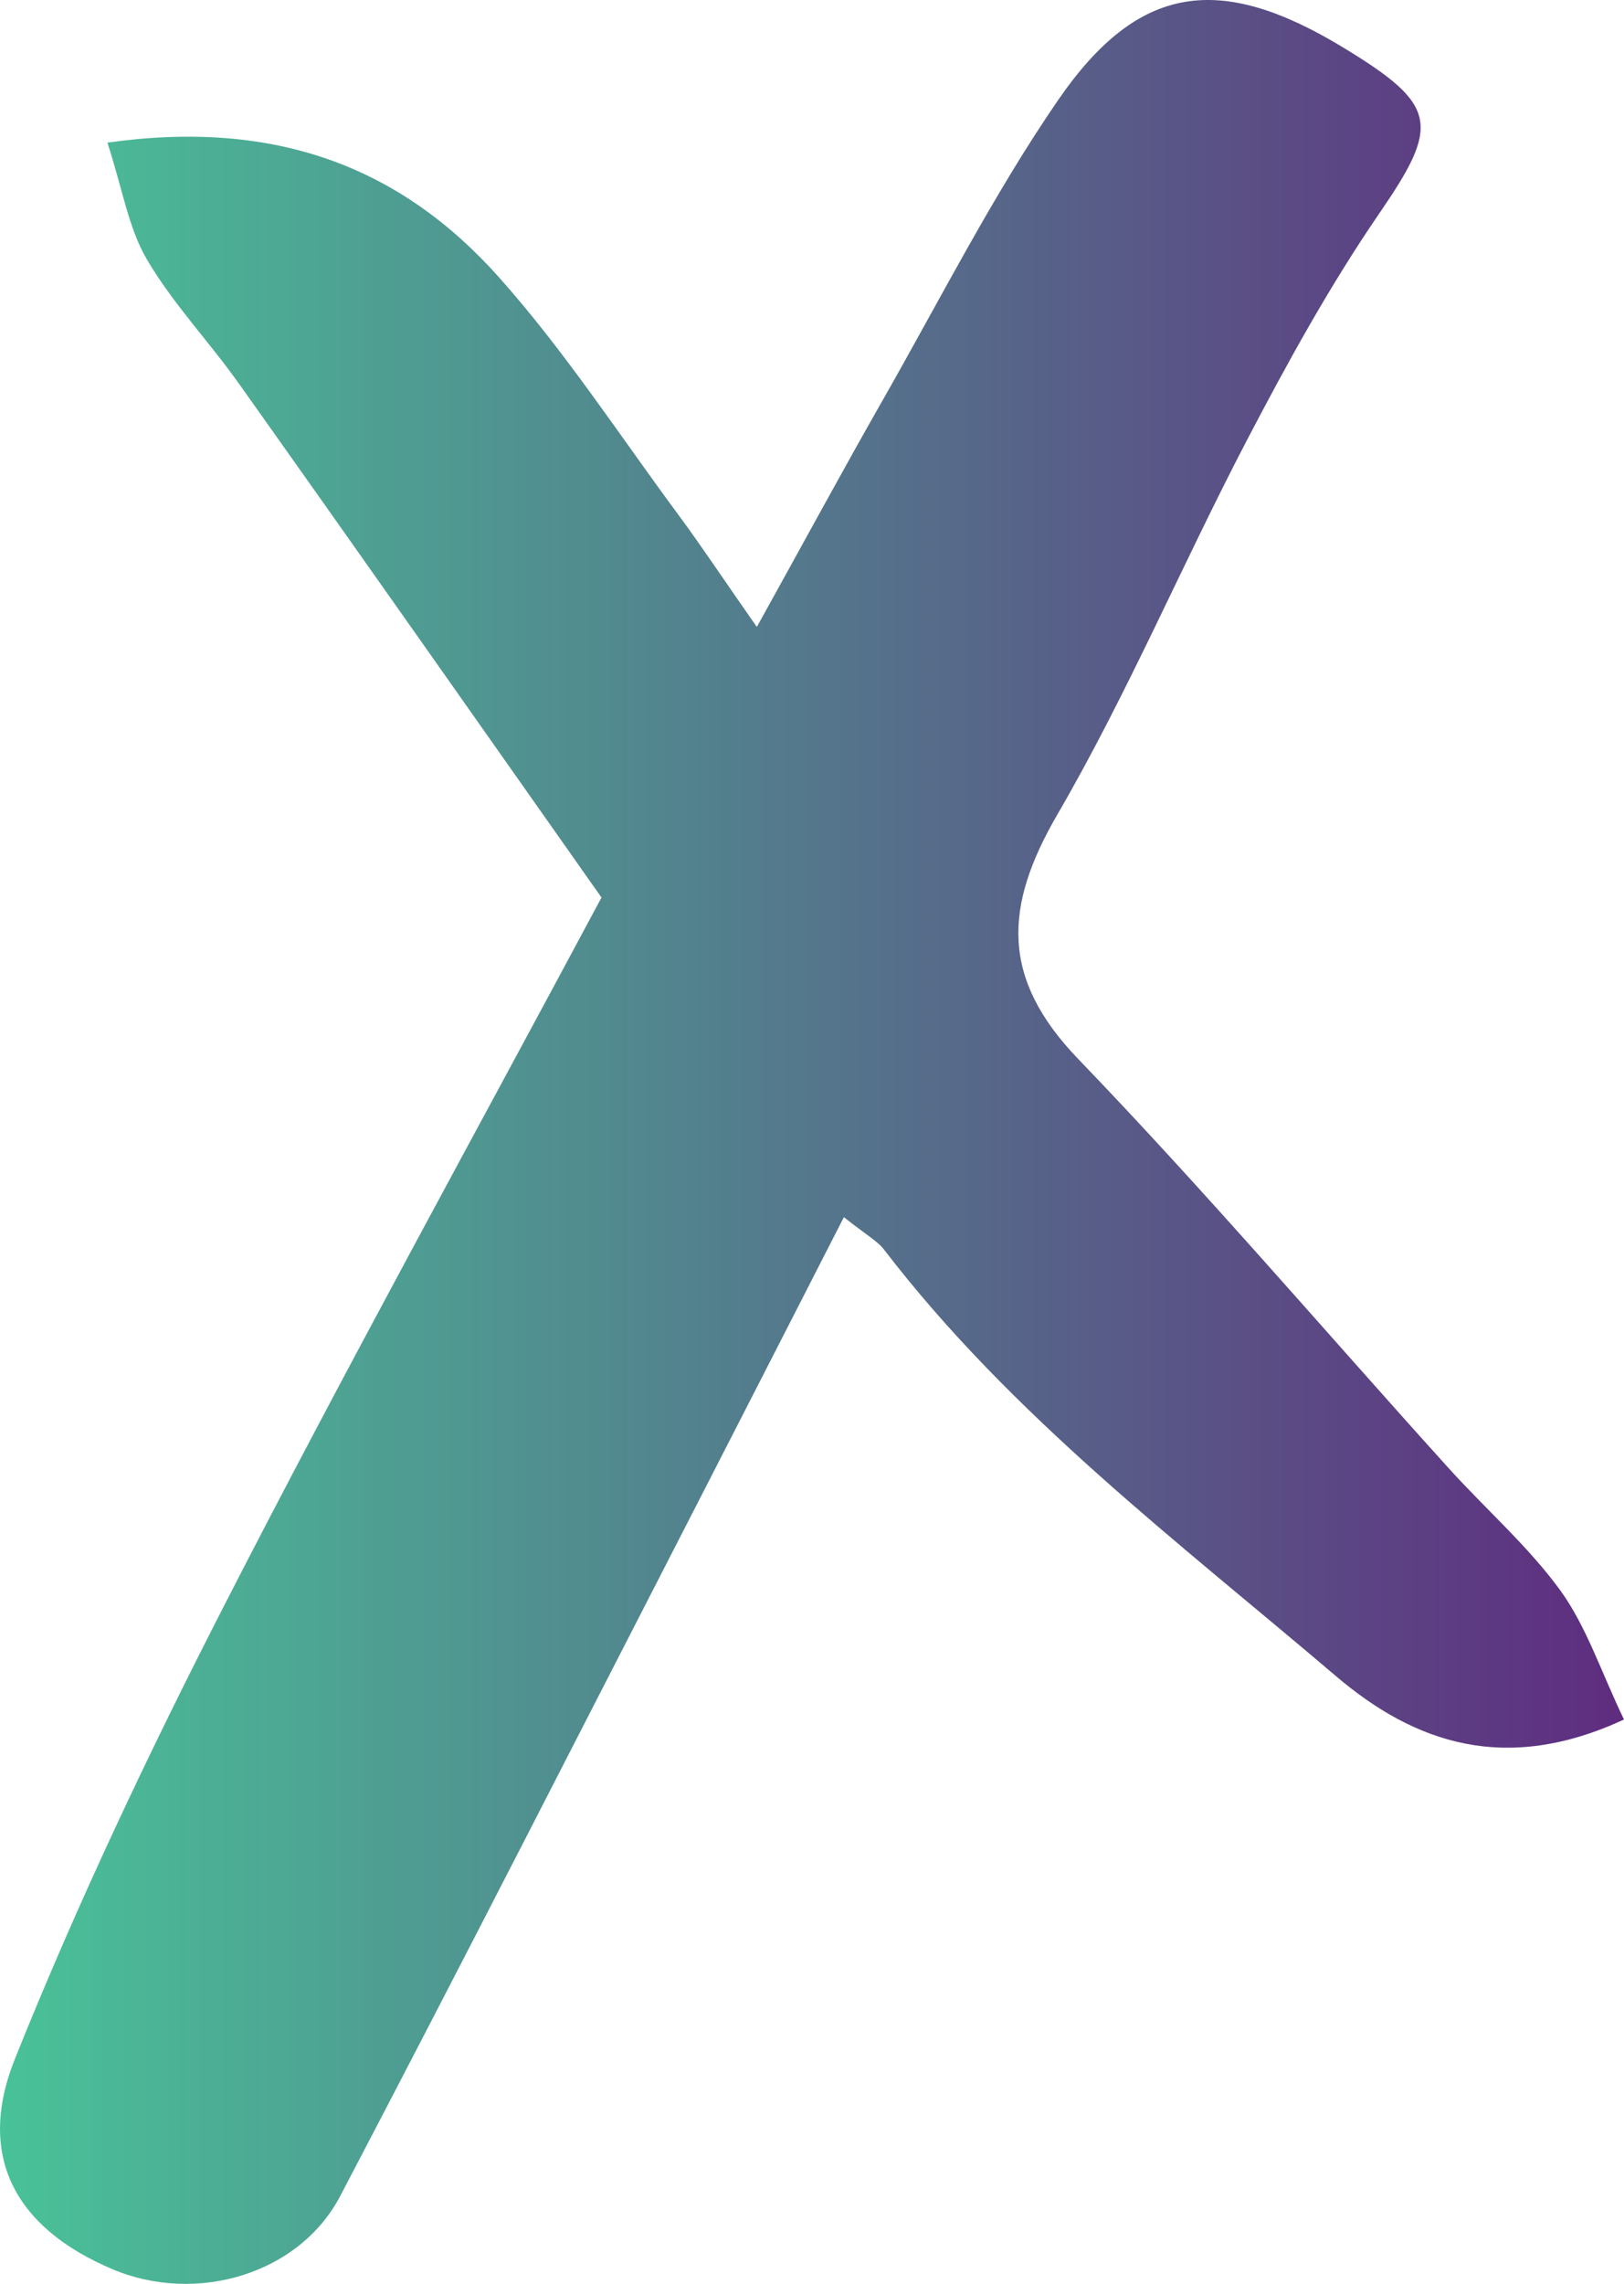 <svg xmlns="http://www.w3.org/2000/svg" width="1080" height="1518.4" viewBox="-0.009 -0.034 1080.009 1518.452" style=""><g><defs><linearGradient id="a" data-name="Безымянный градиент 367" y1="759.22" x2="1080" y2="759.22" gradientUnits="userSpaceOnUse"><stop offset="0" stop-color="#49c298"></stop><stop offset="1" stop-color="#5f2c80"></stop></linearGradient></defs><title>ArithmeticSigns01_53391699</title><g data-name="Слой 2"><path data-name="ArithmeticSigns01_53391699" d="M561.2 809.2c-31.2 60.9-60.8 119-90.6 177-81.2 158-161.8 316.3-244.3 473.7-27.4 52.3-96 72.3-151.7 48.7-63.7-27-91.1-74.5-64.5-140.3 41.4-103.2 89.3-204.1 140.1-303.1C230 909.6 314.5 756.4 400 596.7c-79-112.1-159.6-226.9-240.8-341.2-19.9-28.2-44.2-53.5-61.5-83-12.3-20.9-16.2-46.7-26.3-77.7C183 79 266.3 110.9 331.7 184.2c43.9 49.2 80.3 105.2 119.7 158.4 15.5 21 30 42.9 51.9 74.2 31.1-56 56.9-103.8 83.9-151.1 38.1-66.8 73-135.9 116.4-199.1 53.5-77.8 107.8-84.8 189.9-34.9 63.4 38.5 64.1 51.5 23.4 110.7-32.8 47.9-61 99.2-87.9 150.7-42.9 82.2-79.2 168.2-125.7 248.2-35.7 61.3-38 109 13.7 162.7 84.5 87.8 163.8 180.7 245.6 271.2 24.8 27.6 53.4 52.4 75.1 82.2 17.5 24.3 27.1 54.2 42.3 85.8-78.7 36.5-139.1 15.8-191.6-28.9C783.5 1025 672.9 941.5 588 830.9c-4.6-6-12-9.9-26.8-21.7z" fill="url(#a)"></path></g></g></svg>